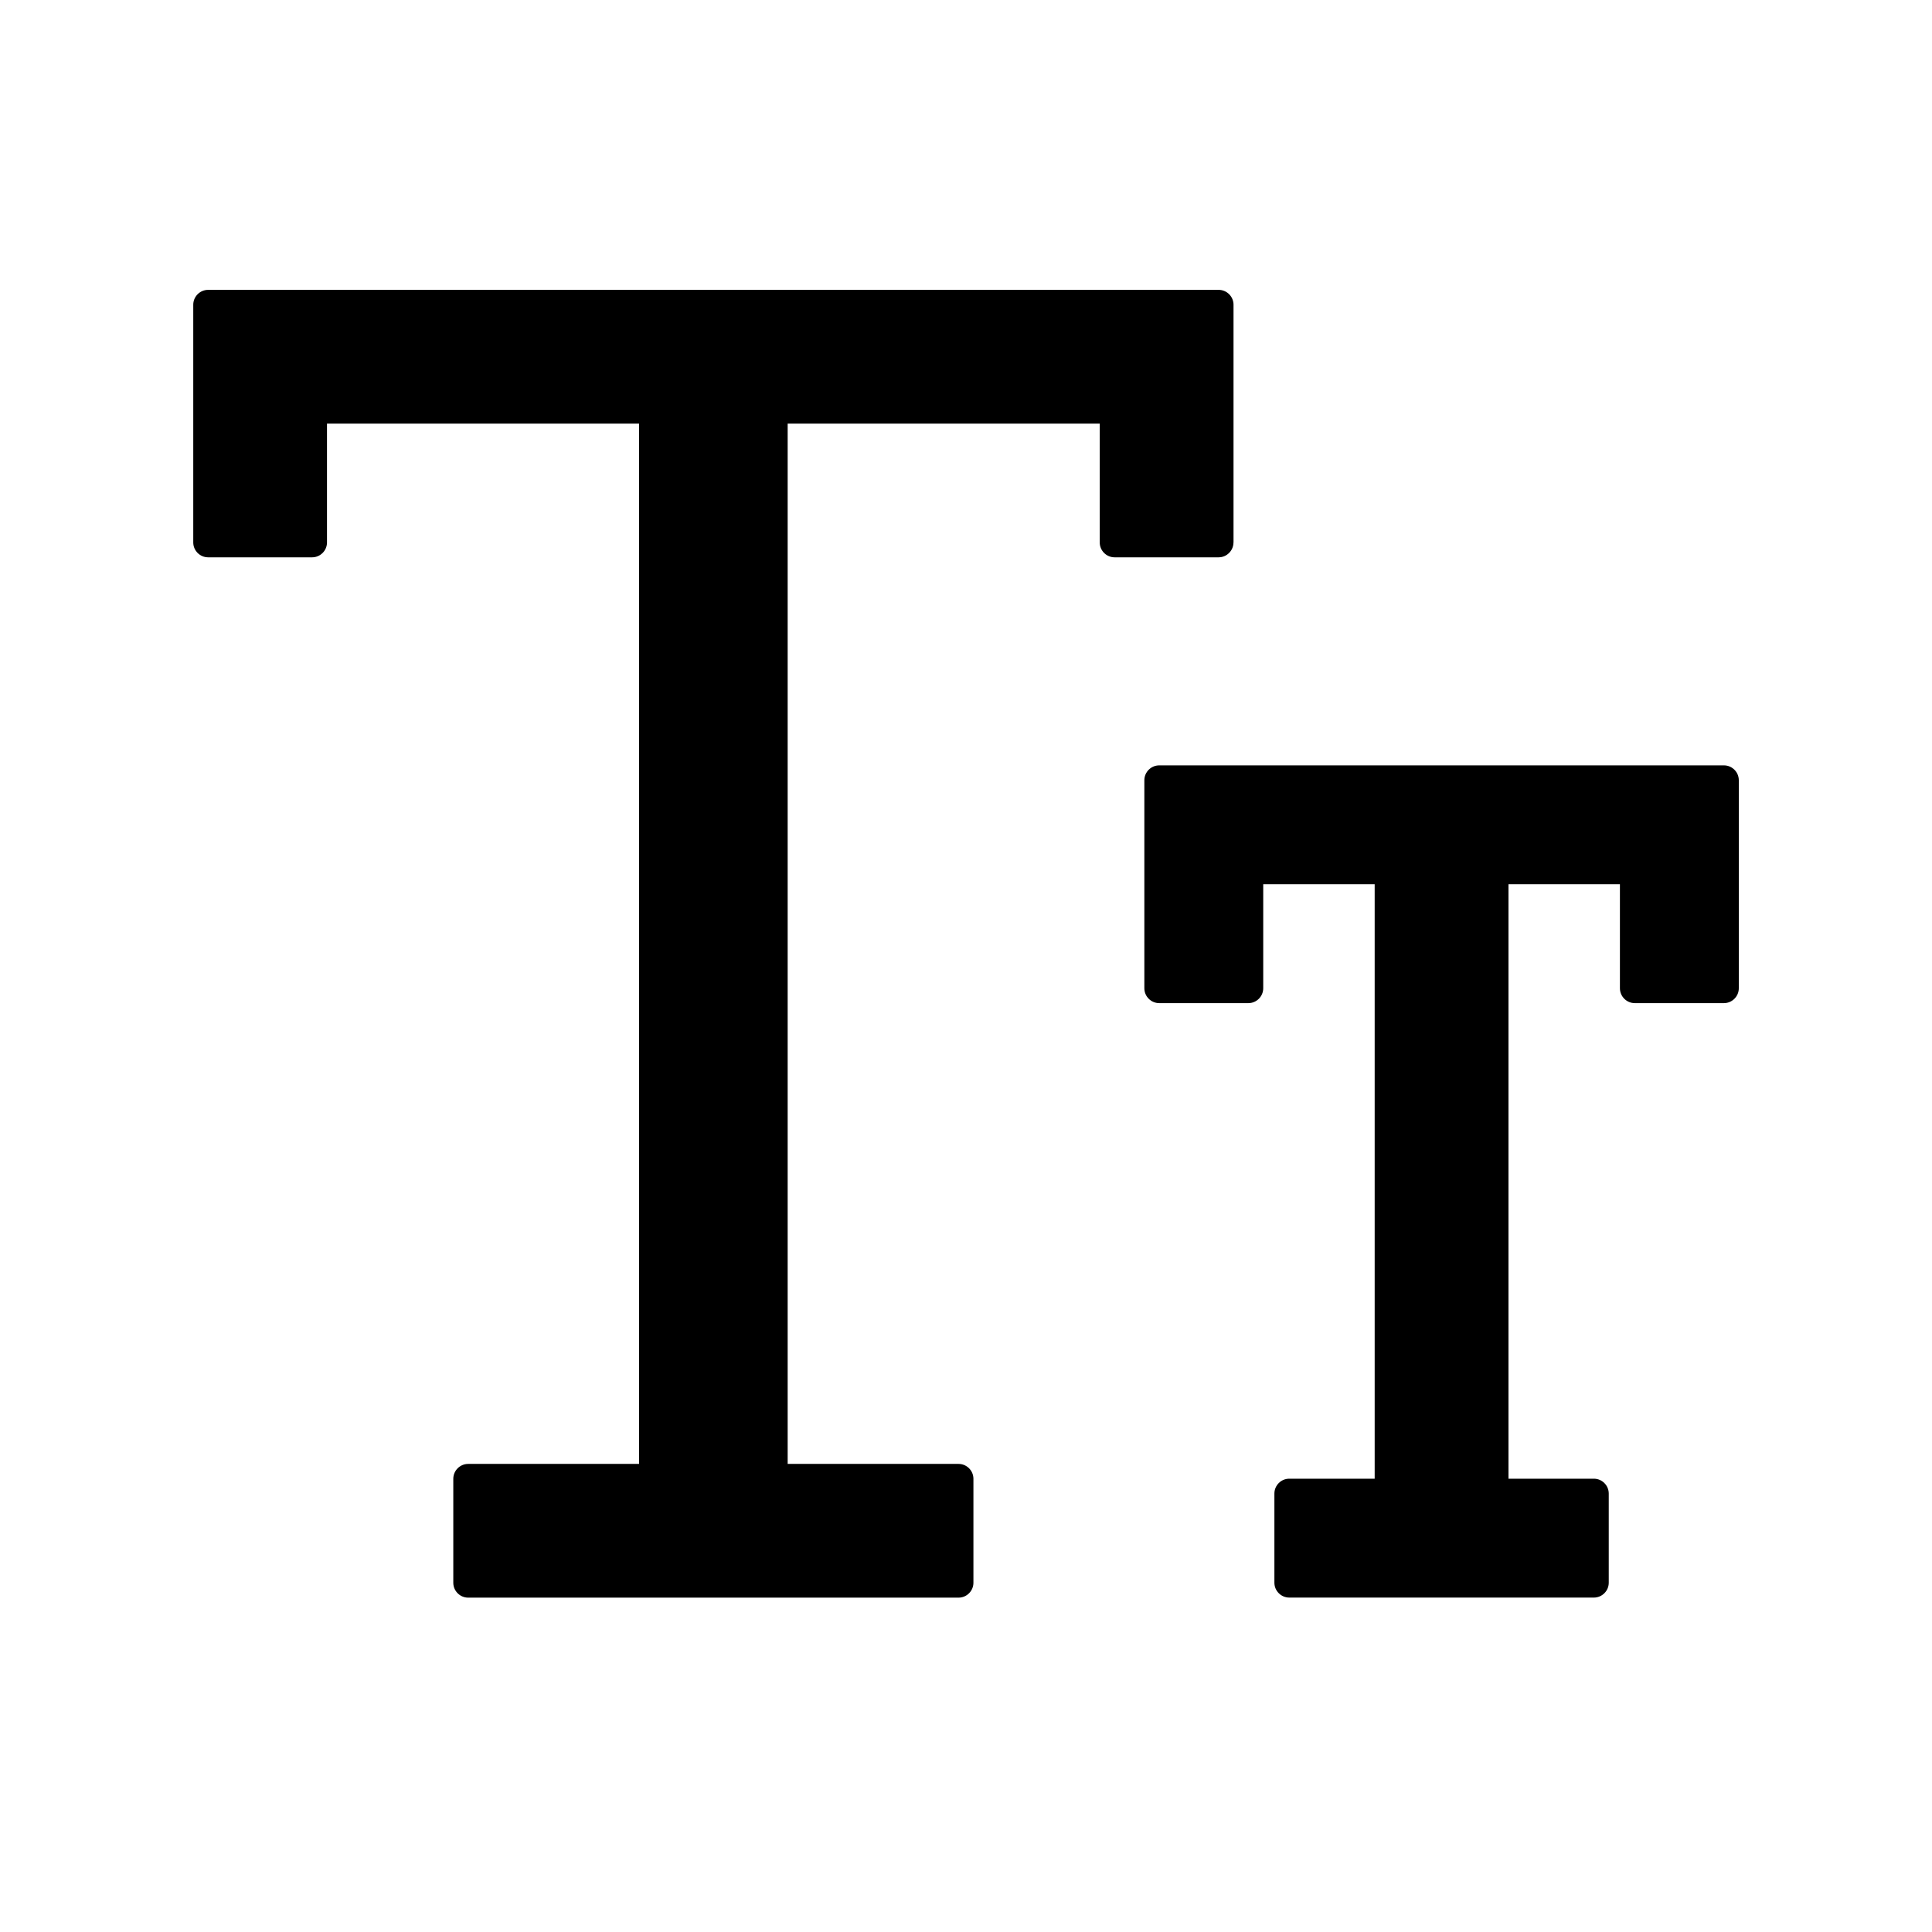<!-- Generated by IcoMoon.io -->
<svg version="1.1" xmlns="http://www.w3.org/2000/svg" width="32" height="32" viewBox="0 0 32 32">
<path d="M28.554 12.677h-9.354c-0.135 0-0.246 0.111-0.246 0.246v3.446c0 0.135 0.111 0.246 0.246 0.246h1.477c0.135 0 0.246-0.111 0.246-0.246v-1.723h1.846v9.846h-1.415c-0.136 0-0.246 0.111-0.246 0.246v1.477c0 0.135 0.111 0.246 0.246 0.246h5.046c0.135 0 0.246-0.111 0.246-0.246v-1.477c0-0.135-0.111-0.246-0.246-0.246h-1.415v-9.846h1.846v1.723c0 0.135 0.111 0.246 0.246 0.246h1.477c0.135 0 0.246-0.111 0.246-0.246v-3.446c0-0.135-0.111-0.246-0.246-0.246zM20.431 8.985v-3.938c0-0.135-0.111-0.246-0.246-0.246h-16.738c-0.135 0-0.246 0.111-0.246 0.246v3.938c0 0.135 0.111 0.246 0.246 0.246h1.723c0.135 0 0.246-0.111 0.246-0.246v-1.969h5.169v17.231h-2.831c-0.135 0-0.246 0.111-0.246 0.246v1.723c0 0.135 0.111 0.246 0.246 0.246h8.123c0.135 0 0.246-0.111 0.246-0.246v-1.723c0-0.135-0.111-0.246-0.246-0.246h-2.831v-17.231h5.169v1.969c0 0.135 0.111 0.246 0.246 0.246h1.723c0.135 0 0.246-0.111 0.246-0.246z"></path>
</svg>
